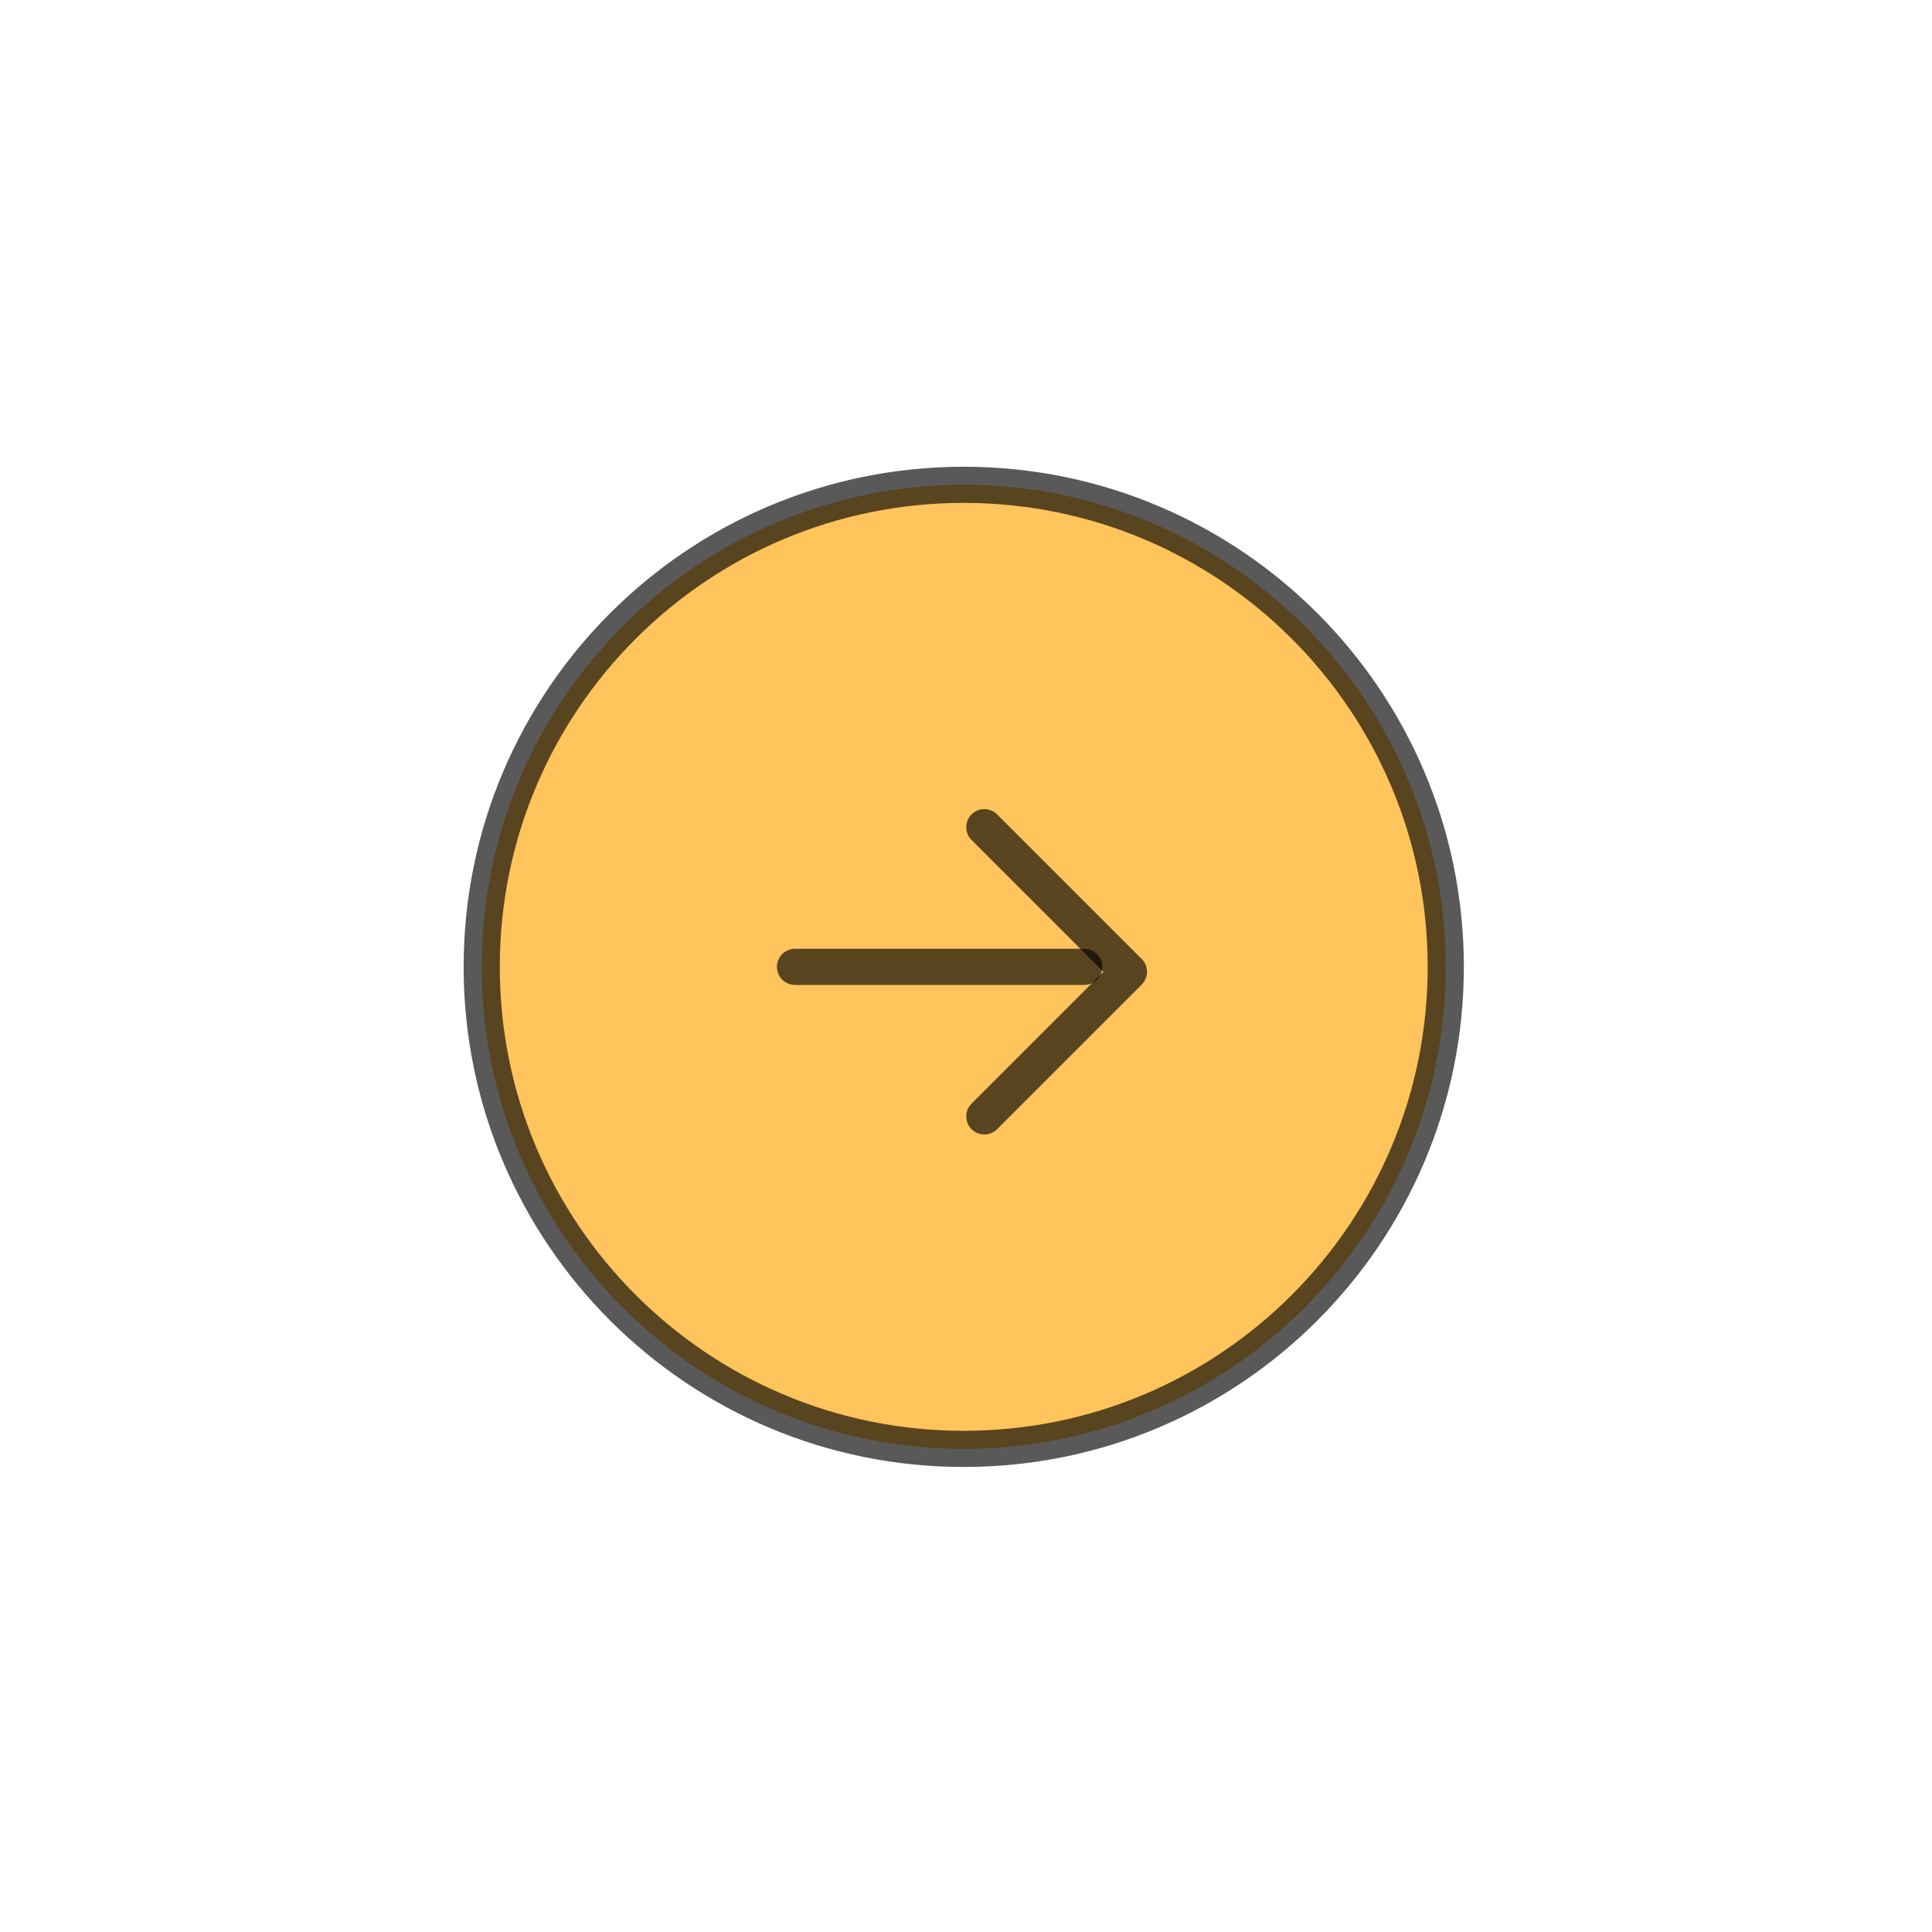 <svg width="167" height="167" viewBox="0 0 167 167" fill="none" xmlns="http://www.w3.org/2000/svg">
<g filter="url(#filter0_d_203_57)">
<path d="M82.304 37.907C59.292 37.907 40.638 56.562 40.638 79.574C40.638 102.587 59.292 121.241 82.304 121.241C105.317 121.241 123.971 102.587 123.971 79.574C123.971 56.562 105.317 37.907 82.304 37.907ZM67.721 79.574H92.721H67.721Z" fill="#FFC45B"/>
<path d="M67.721 79.574H92.721M82.304 37.907C59.292 37.907 40.638 56.562 40.638 79.574C40.638 102.587 59.292 121.241 82.304 121.241C105.317 121.241 123.971 102.587 123.971 79.574C123.971 56.562 105.317 37.907 82.304 37.907Z" stroke="black" stroke-opacity="0.65" stroke-width="3.125" stroke-linecap="round" stroke-linejoin="round"/>
<path d="M84.084 92.5L96.584 80L84.084 67.5" stroke="black" stroke-opacity="0.65" stroke-width="3.125" stroke-linecap="round" stroke-linejoin="round"/>
</g>
<defs>
<filter id="filter0_d_203_57" x="-7" y="-6" width="180" height="180" filterUnits="userSpaceOnUse" color-interpolation-filters="sRGB">
<feFlood flood-opacity="0" result="BackgroundImageFix"/>
<feColorMatrix in="SourceAlpha" type="matrix" values="0 0 0 0 0 0 0 0 0 0 0 0 0 0 0 0 0 0 127 0" result="hardAlpha"/>
<feOffset dx="1" dy="4"/>
<feGaussianBlur stdDeviation="20"/>
<feColorMatrix type="matrix" values="0 0 0 0 0 0 0 0 0 0 0 0 0 0 0 0 0 0 0.4 0"/>
<feBlend mode="normal" in2="BackgroundImageFix" result="effect1_dropShadow_203_57"/>
<feBlend mode="normal" in="SourceGraphic" in2="effect1_dropShadow_203_57" result="shape"/>
</filter>
</defs>
</svg>
